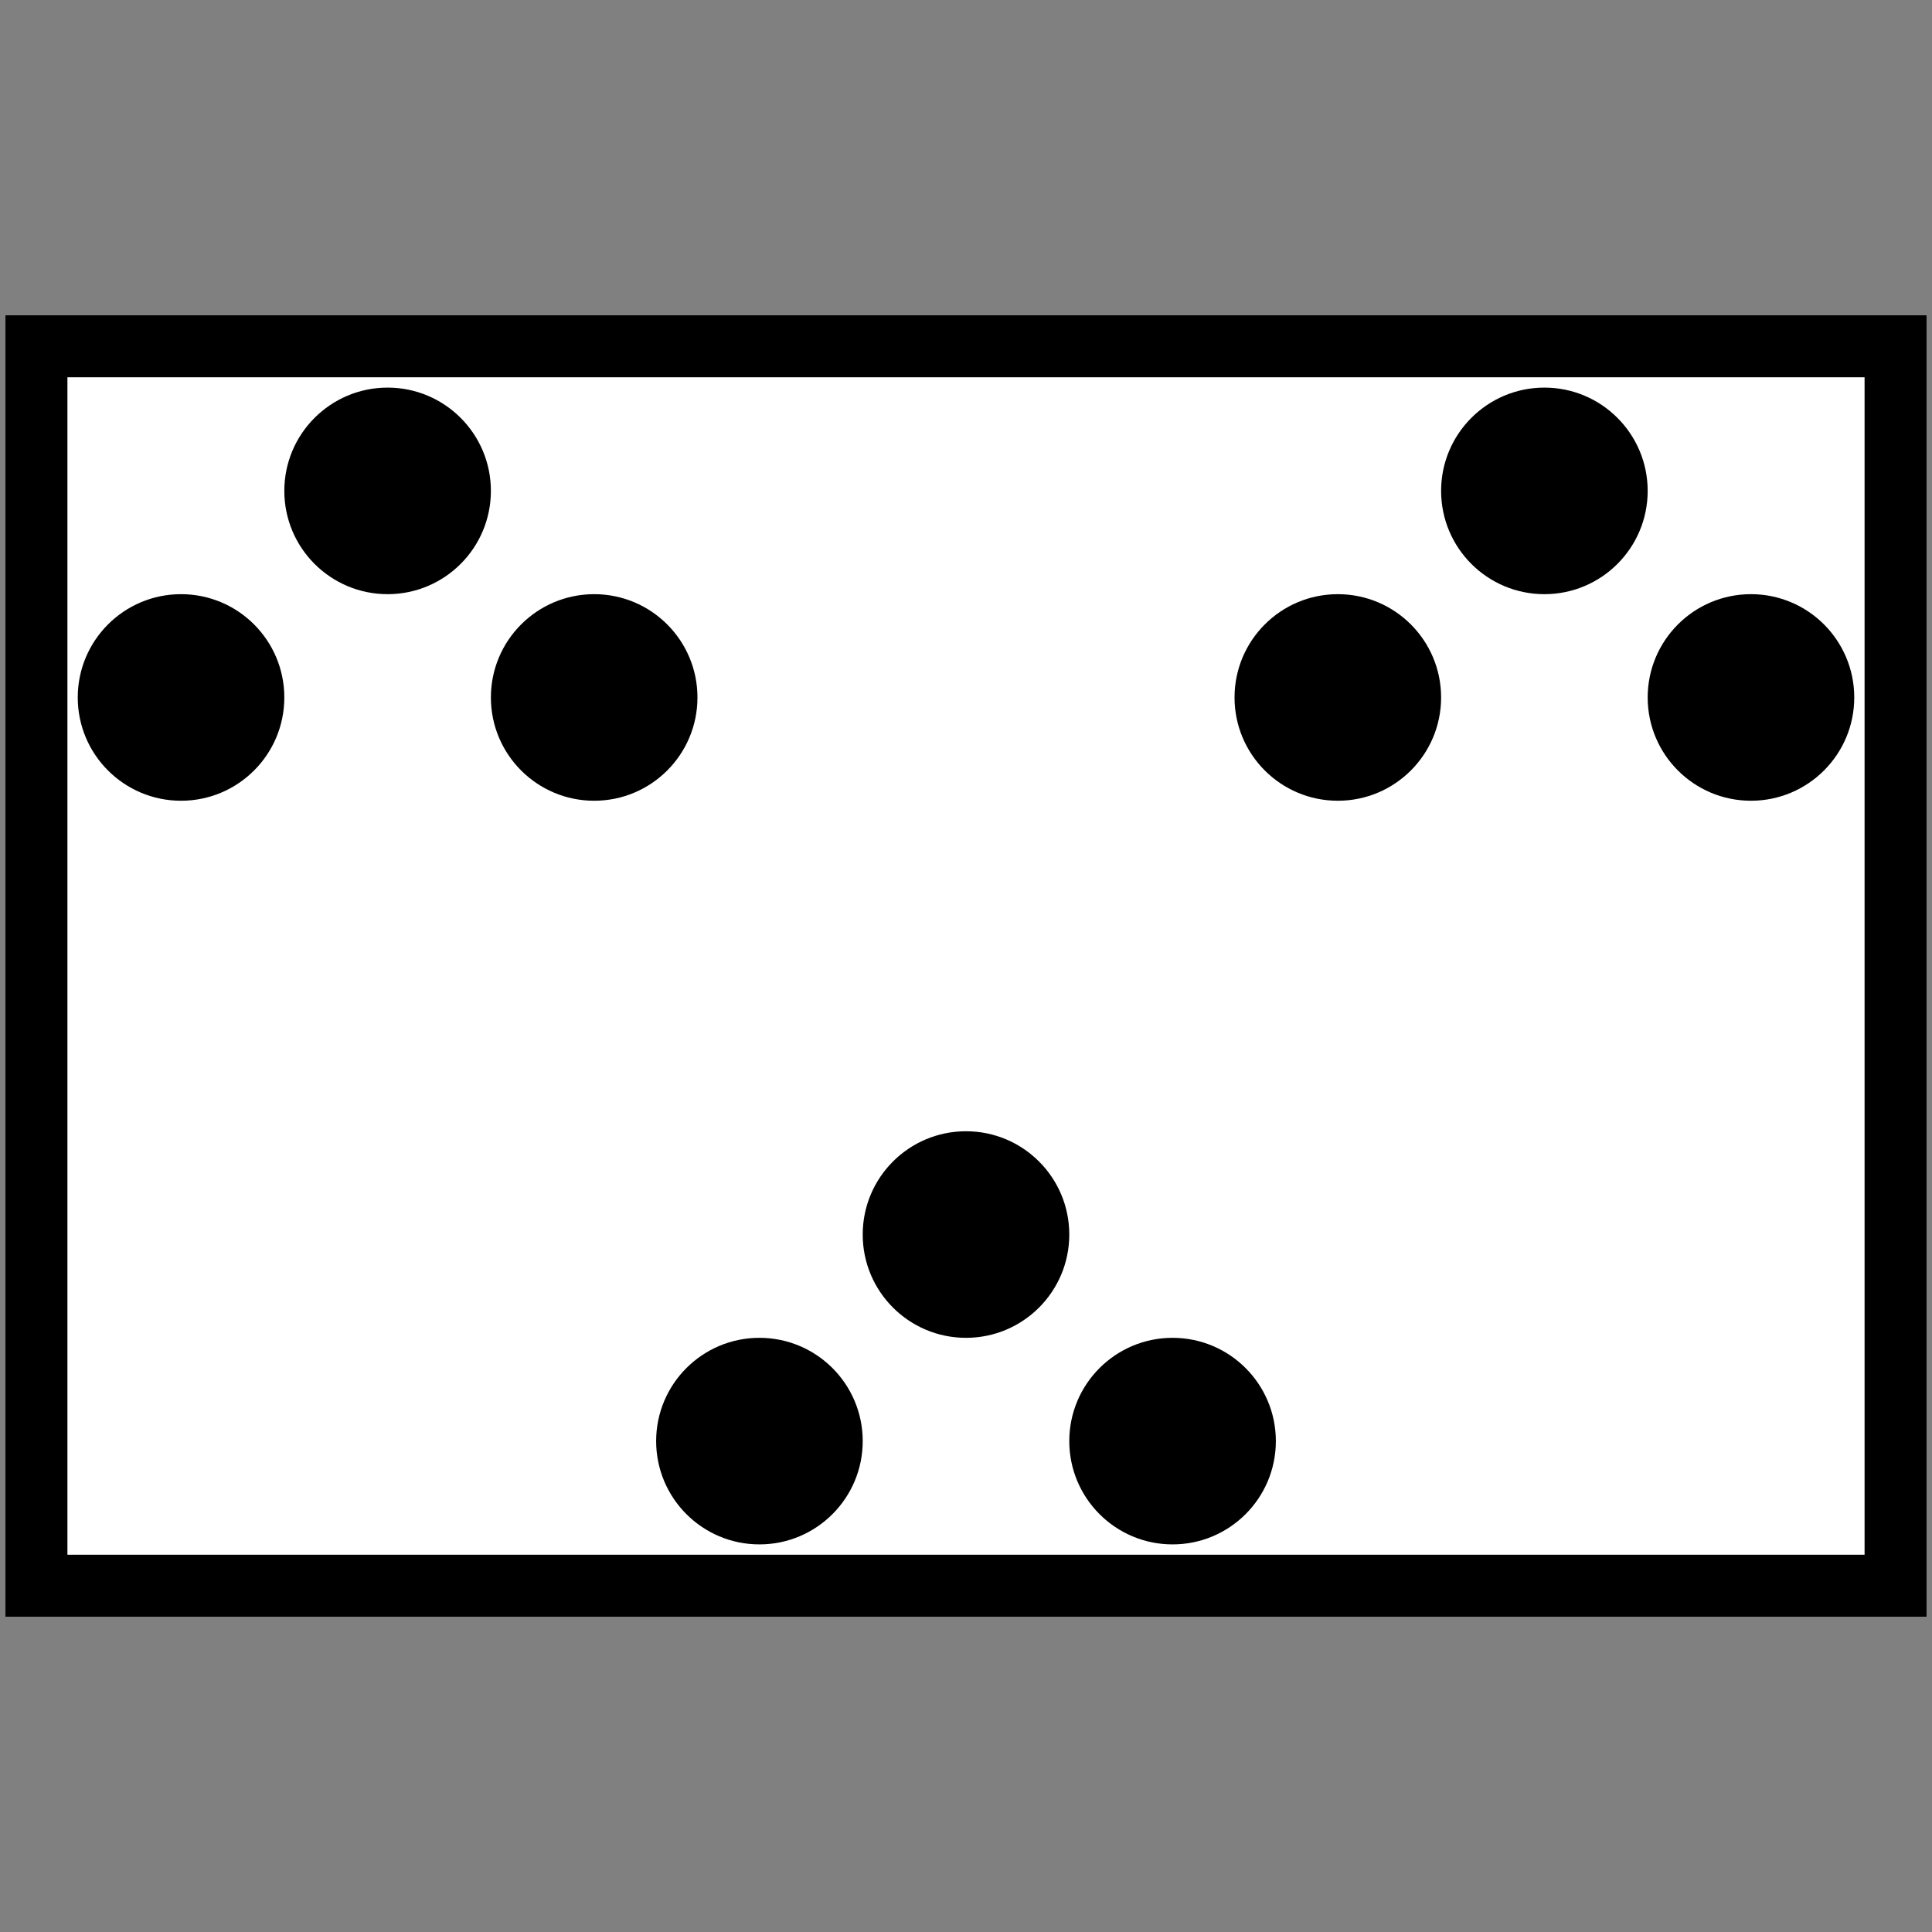 <?xml version="1.0" encoding="UTF-8" standalone="no"?>
<!-- Created with Inkscape (http://www.inkscape.org/) -->

<svg
   version="1.0"
   width="100%"
   height="100%"
   viewBox="-5 -3.5 100 100"
   id="svg2"
   xmlns:xlink="http://www.w3.org/1999/xlink"
   xmlns="http://www.w3.org/2000/svg"
   xmlns:svg="http://www.w3.org/2000/svg">
  <rect x="-5" y="-3.5" width="100" height="100" fill="#808080" stroke="none"/>
  <defs
     id="defs4">
    <style
       type="text/css"
       id="style6" />
    <symbol
       id="SymbolParkanlage"
       style="overflow:visible">
      <rect
         width="9"
         height="6"
         x="-4.5"
         y="-3"
         id="rect9"
         style="fill:none;stroke:#000000;stroke-width:0.3" />
      <circle
         cx="0"
         cy="1.3"
         r="0.5"
         id="circle11"
         style="fill:#000000;stroke:none" />
      <circle
         cx="1"
         cy="2.3"
         r="0.5"
         id="circle13"
         style="fill:#000000;stroke:none" />
      <circle
         cx="-1"
         cy="2.3"
         r="0.5"
         id="circle15"
         style="fill:#000000;stroke:none" />
      <circle
         cx="-2.8"
         cy="-2.3"
         r="0.5"
         id="circle17"
         style="fill:#000000;stroke:none" />
      <circle
         cx="-1.8"
         cy="-1.3"
         r="0.5"
         id="circle19"
         style="fill:#000000;stroke:none" />
      <circle
         cx="-3.8"
         cy="-1.3"
         r="0.5"
         id="circle21"
         style="fill:#000000;stroke:none" />
      <circle
         cx="2.8"
         cy="-2.3"
         r="0.5"
         id="circle23"
         style="fill:#000000;stroke:none" />
      <circle
         cx="1.8"
         cy="-1.3"
         r="0.5"
         id="circle25"
         style="fill:#000000;stroke:none" />
      <circle
         cx="3.8"
         cy="-1.3"
         r="0.5"
         id="circle27"
         style="fill:#000000;stroke:none" />
    </symbol>
  </defs>
  <rect
     style="fill:#ffffff;stroke-width:1.023"
     id="rect28952"
     width="99.044"
     height="66.906"
     x="-4.522"
     y="12.987" />
  <use
     transform="matrix(10.692,0,0,10.692,45,46.5)"
     id="use29"
     x="0"
     y="0"
     width="10"
     height="7"
     xlink:href="#SymbolParkanlage" />
</svg>
